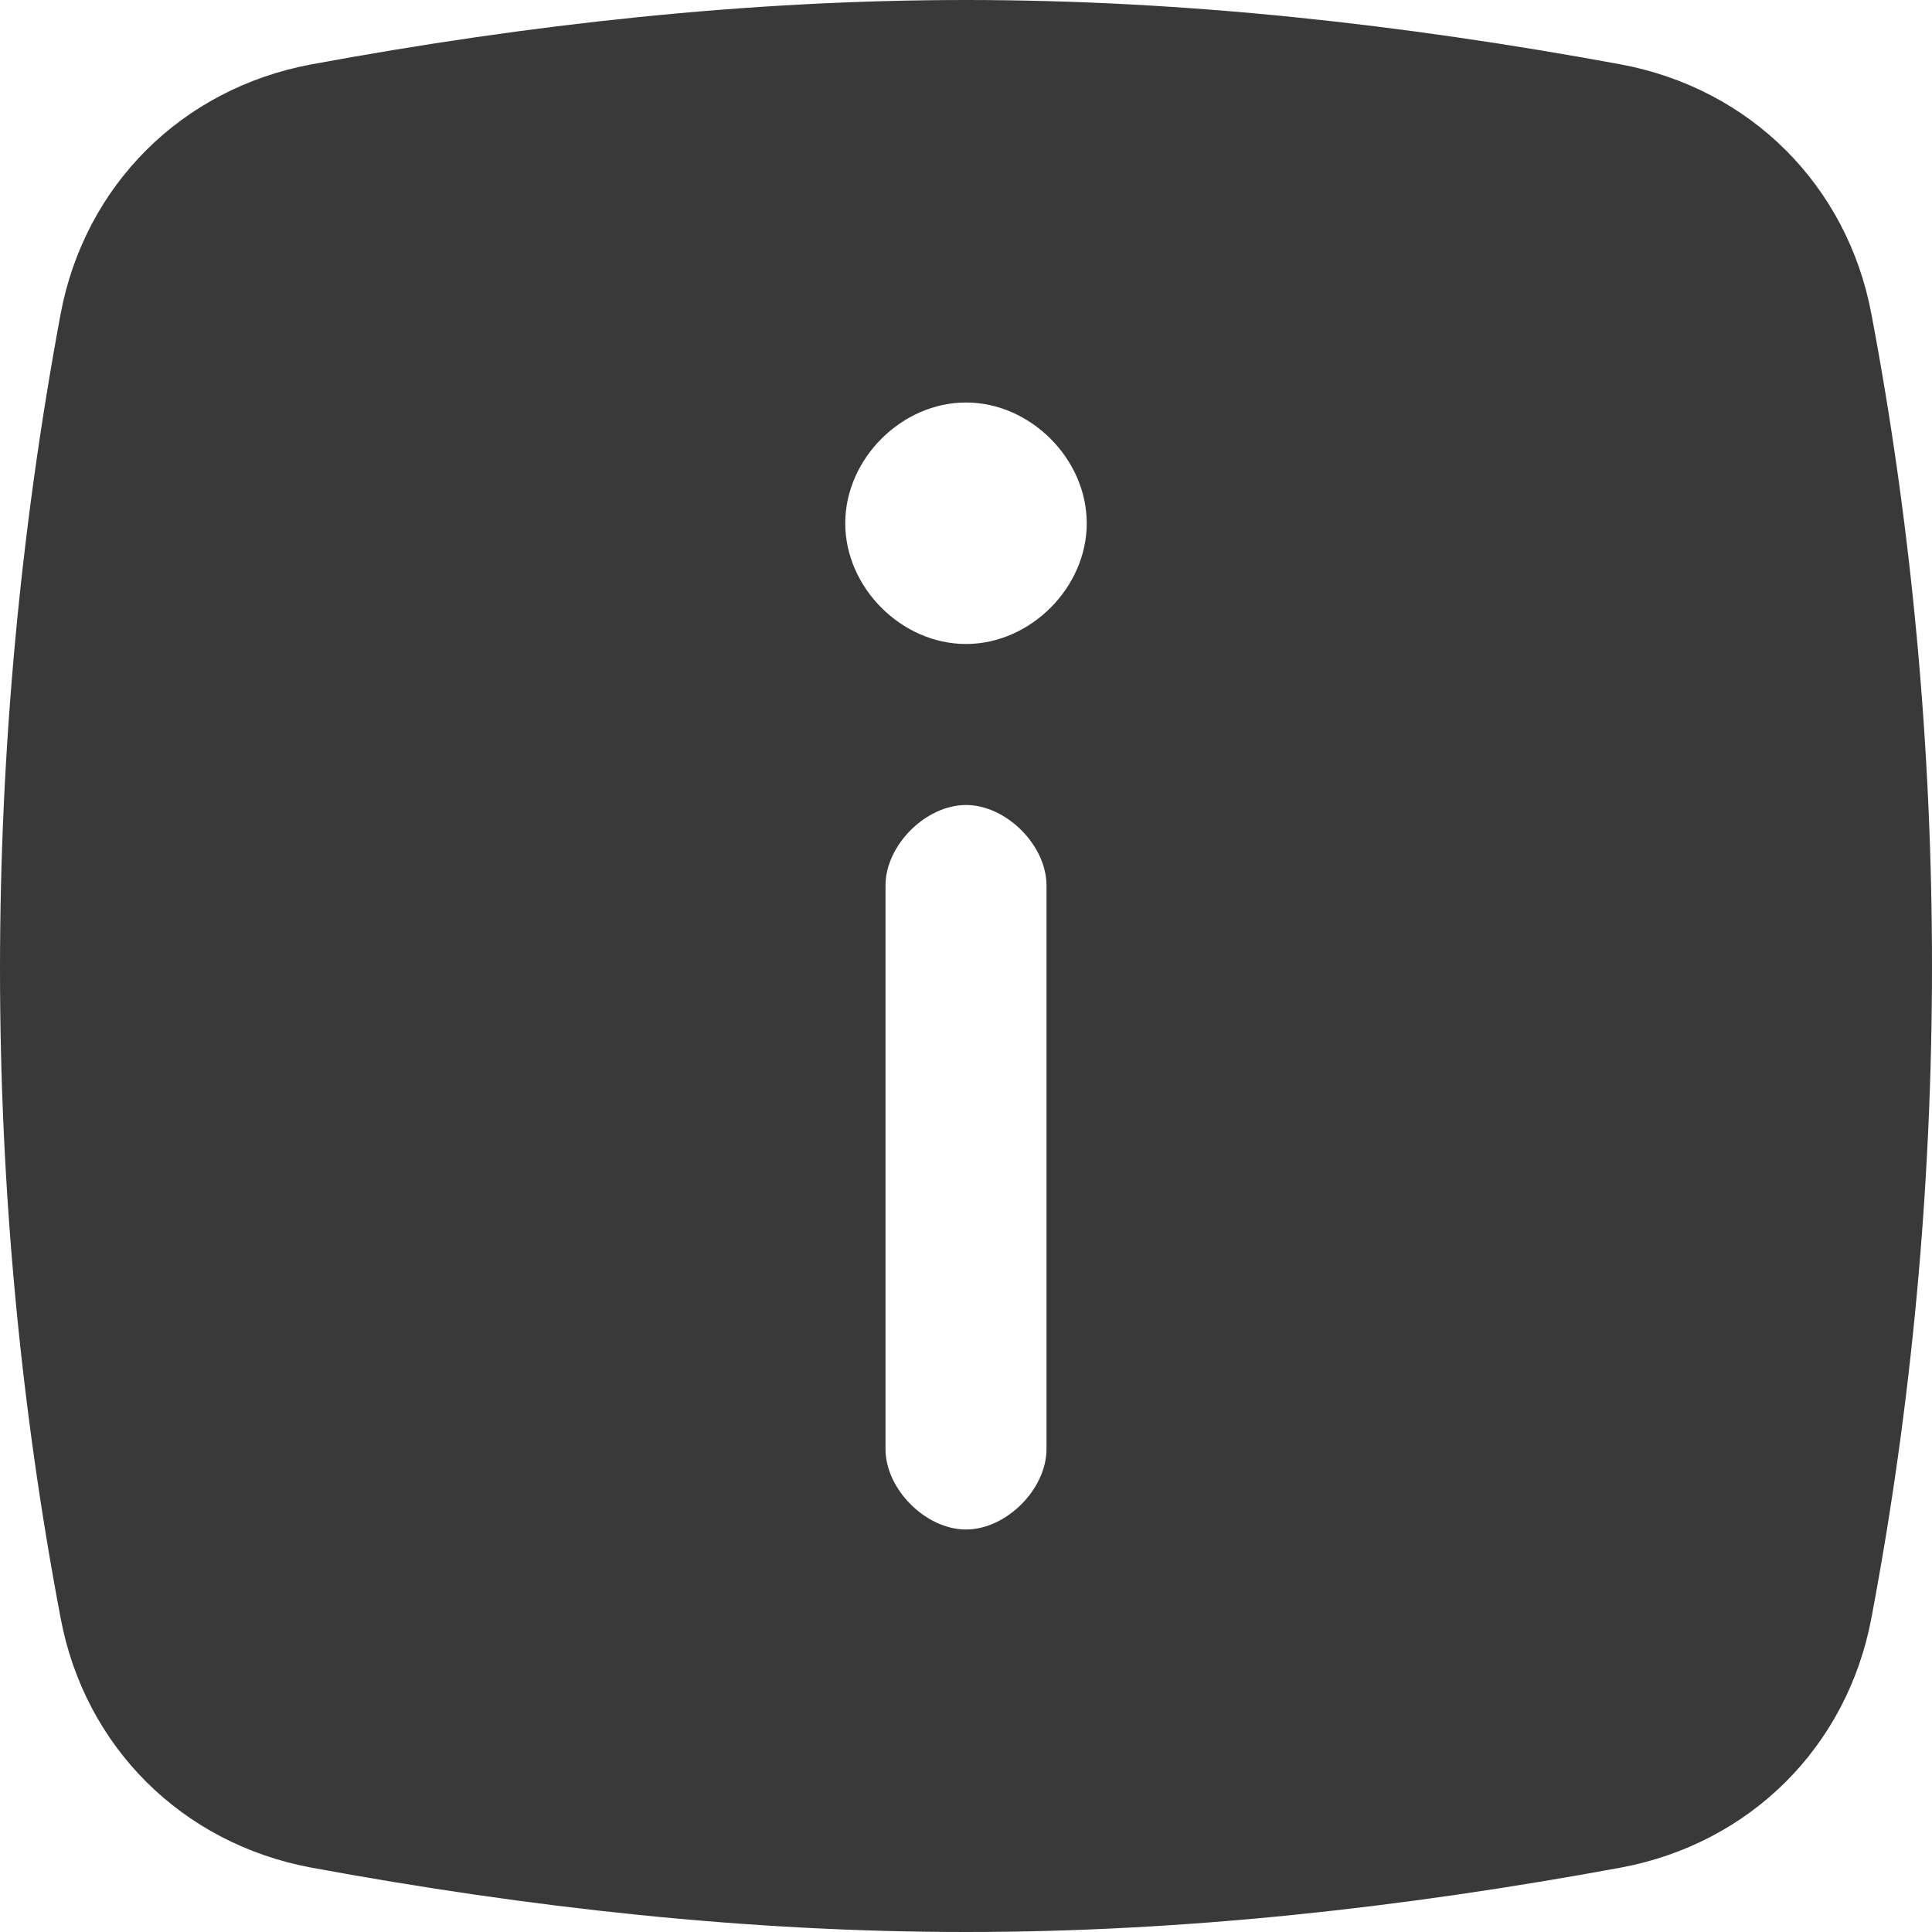 <?xml version="1.0" encoding="UTF-8"?>
<svg width="24px" height="24px" viewBox="0 0 24 24" version="1.1" xmlns="http://www.w3.org/2000/svg" xmlns:xlink="http://www.w3.org/1999/xlink">
    <title>icon/no_container/info</title>
    <g id="Icons-variable-width---for-Exporting-only" stroke="none" stroke-width="1" fill="none" fill-rule="evenodd">
        <g id="icon-/-32-/-info" transform="translate(-4, -4)" fill="#39393A">
            <path d="M27.247,7.9 C26.946,6.3 25.741,5.1 24.134,4.8 C21.423,4.3 18.711,4 16,4 C13.289,4 10.577,4.3 7.866,4.8 C6.259,5.1 5.054,6.3 4.753,7.9 C3.749,13.3 3.749,18.8 4.753,24.1 C5.054,25.7 6.259,26.9 7.866,27.2 C10.577,27.7 13.289,28 16,28 C18.711,28 21.423,27.7 24.134,27.2 C25.741,26.9 26.946,25.7 27.247,24.1 C28.251,18.8 28.251,13.2 27.247,7.9 Z M17,22 C17,22.5 16.5,23 16,23 C15.5,23 15,22.5 15,22 L15,15 C15,14.5 15.5,14 16,14 C16.5,14 17,14.5 17,15 L17,22 Z M16,12 C15.2,12 14.5,11.3 14.5,10.5 C14.5,9.7 15.2,9 16,9 C16.8,9 17.5,9.7 17.5,10.5 C17.5,11.3 16.8,12 16,12 Z" id="●-icon"></path>
        </g>
    </g>
</svg>